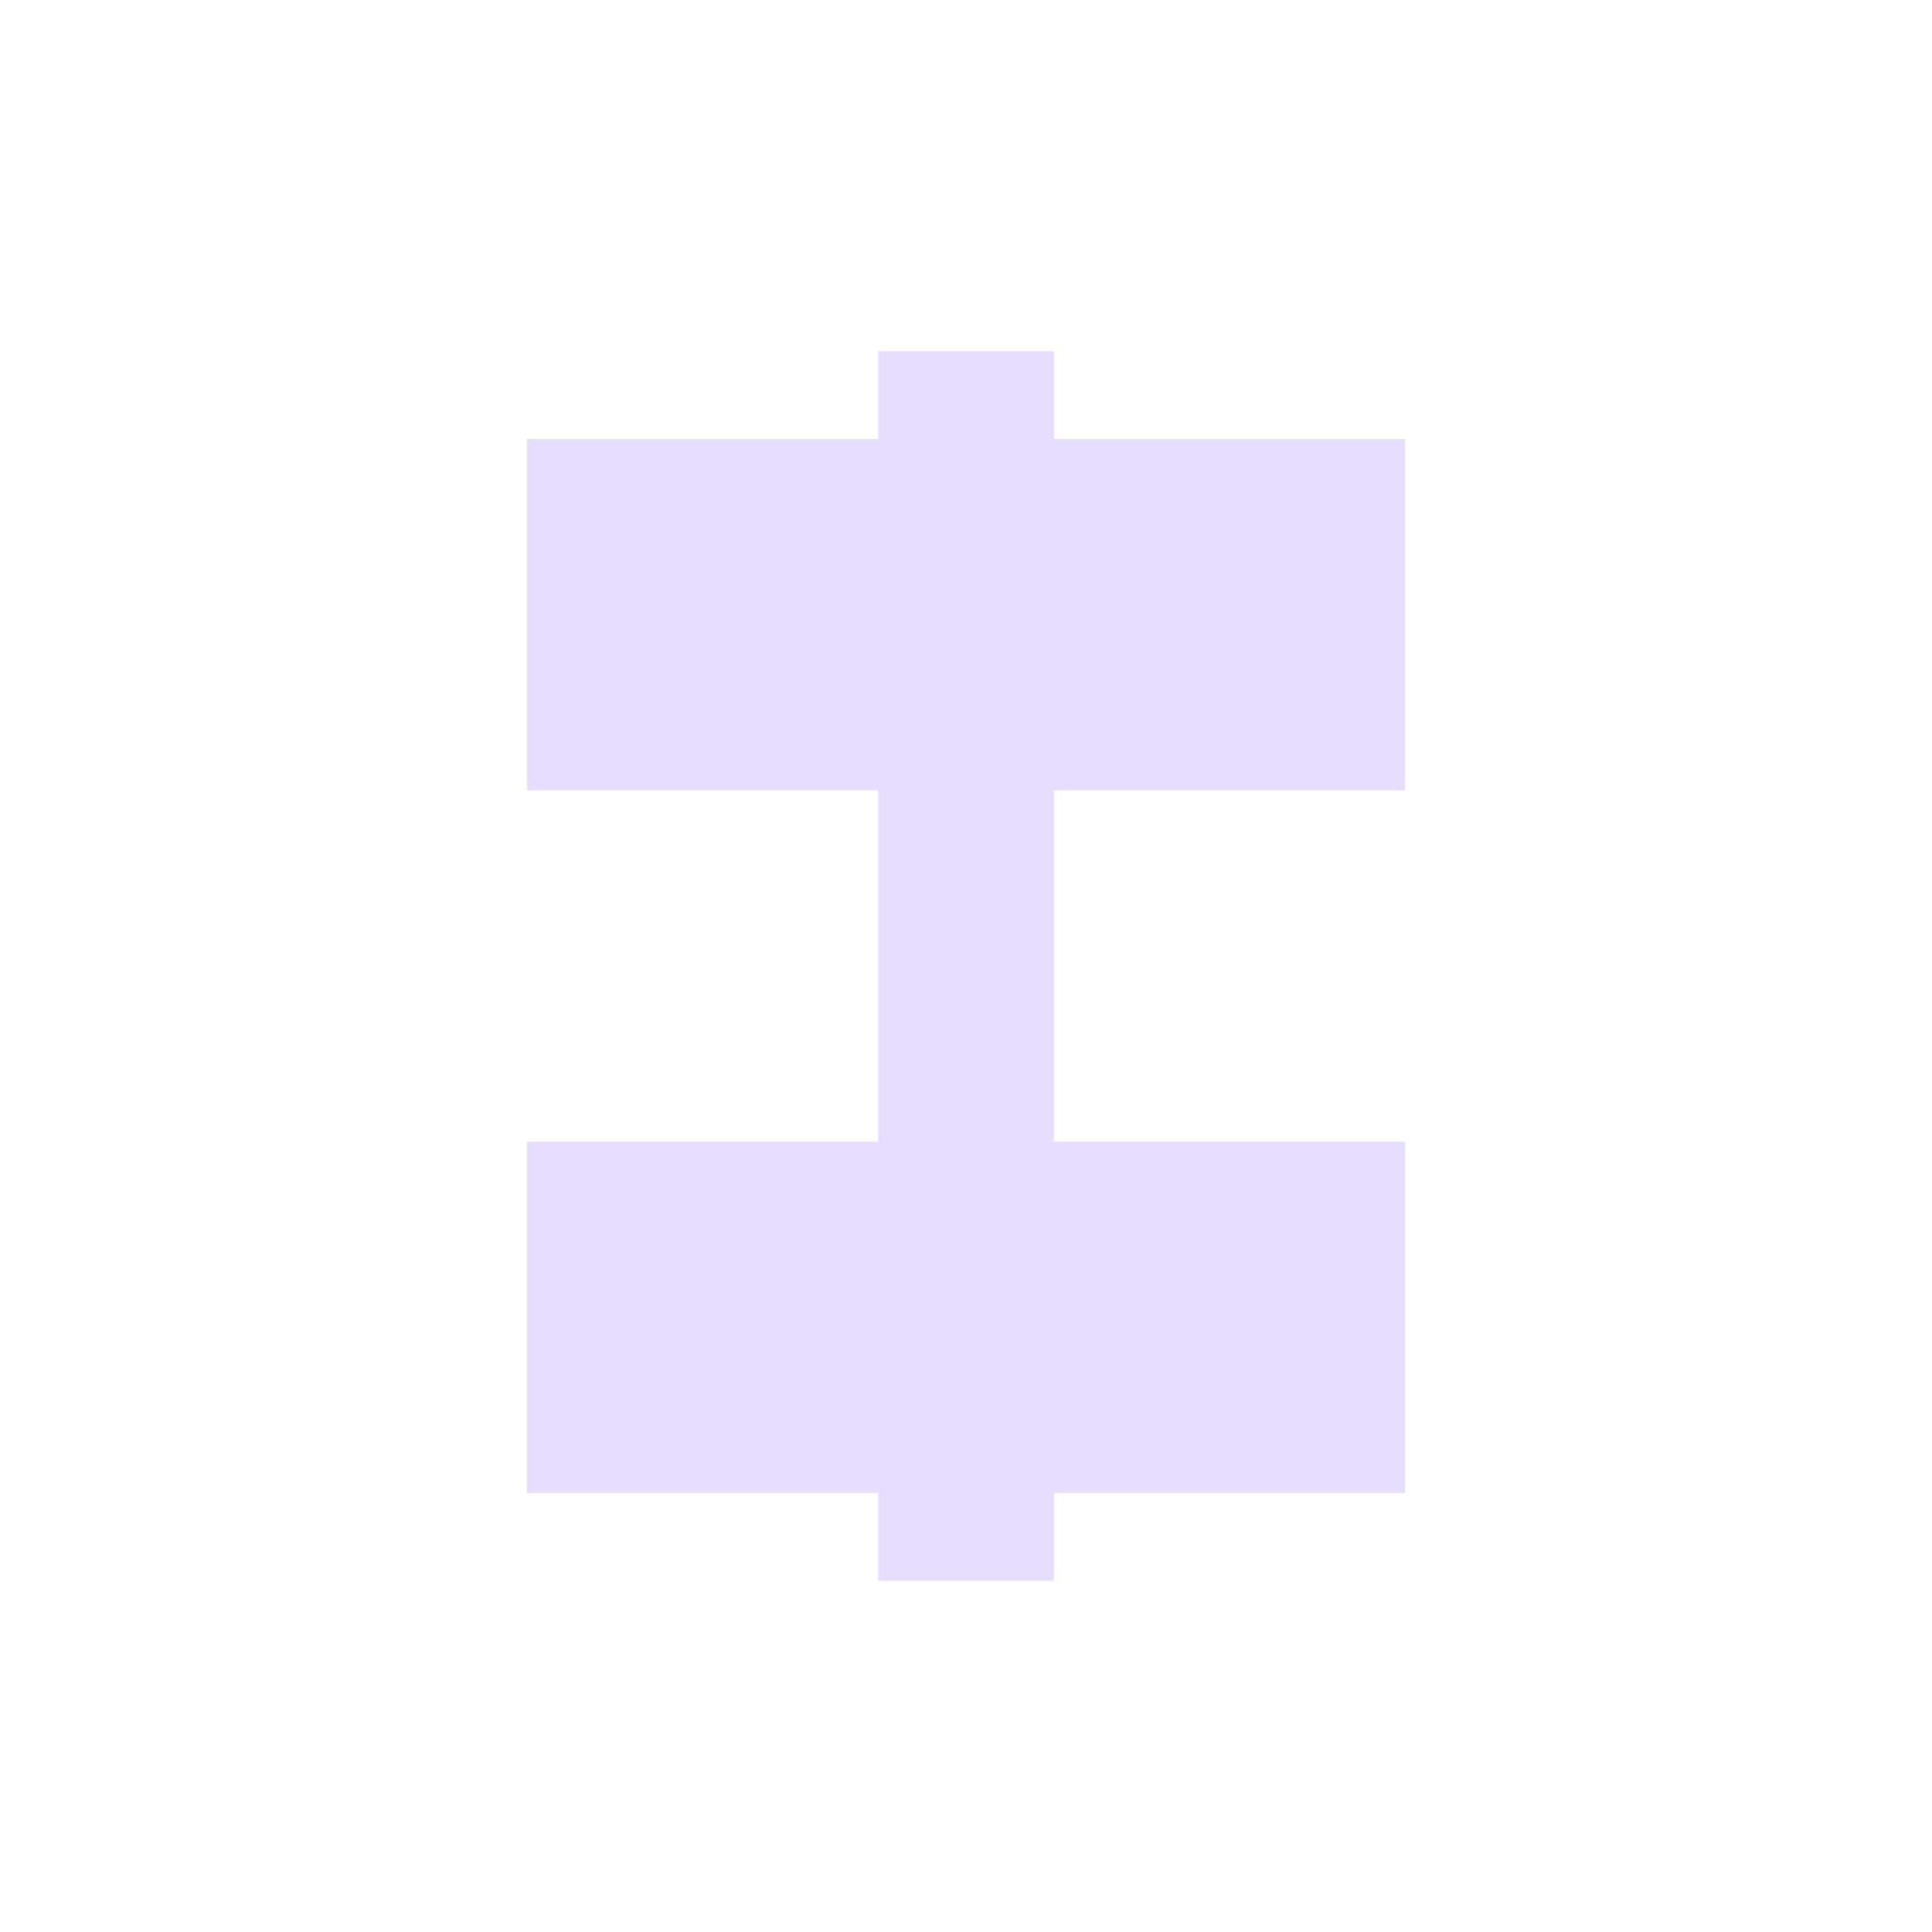 <svg height="22" viewBox="0 0 22 22" width="22" xmlns="http://www.w3.org/2000/svg">
  <path d="m7 1v1h-4v4h4v4h-4v4h4v1h2v-1h4v-4h-4v-4h4v-4h-4v-1z" fill="#e6ddff" transform="translate(3 3)"/>
</svg>
